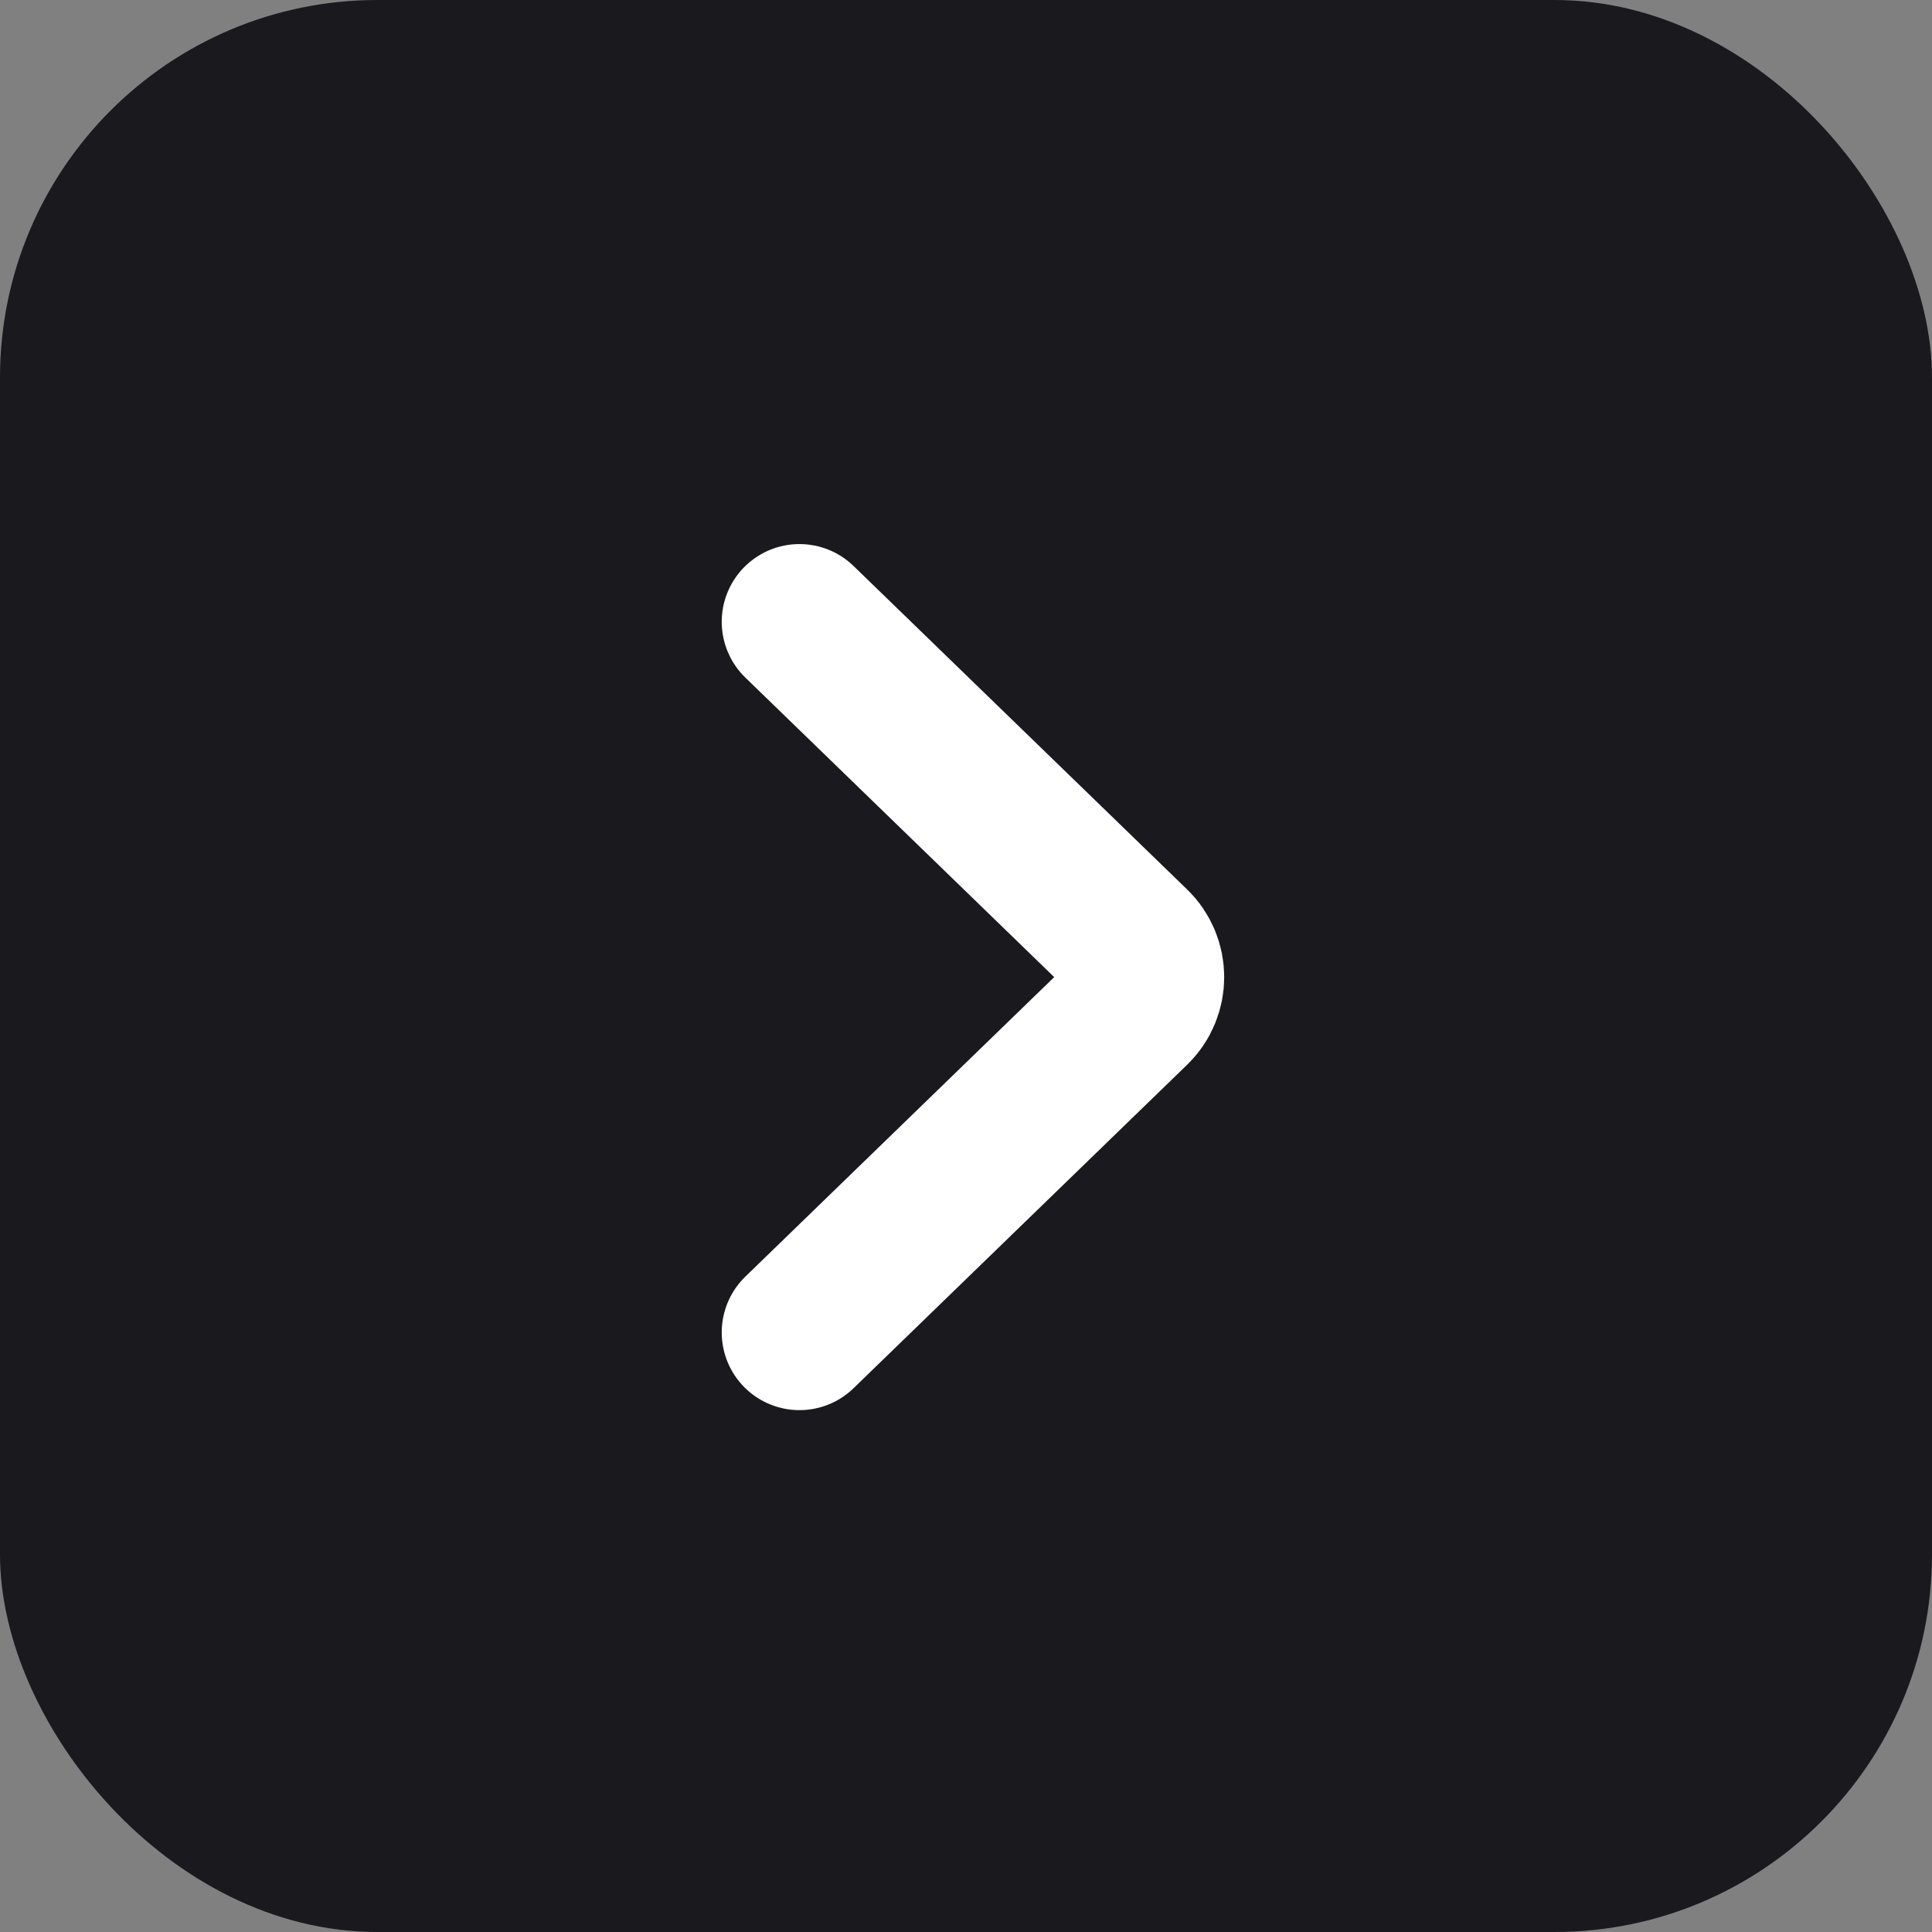 <svg width="87" height="87" viewBox="0 0 87 87" fill="none" xmlns="http://www.w3.org/2000/svg">
<rect x="0" y="0" width="87" height="87" fill="#808080" stroke="none"/>
<rect width="87" height="87" rx="17" fill="#19191E"/>
<path d="M36 28L51.019 42.564C51.83 43.35 51.83 44.65 51.019 45.436L36 60" stroke="white" stroke-width="7" stroke-linecap="round"/>
</svg>
